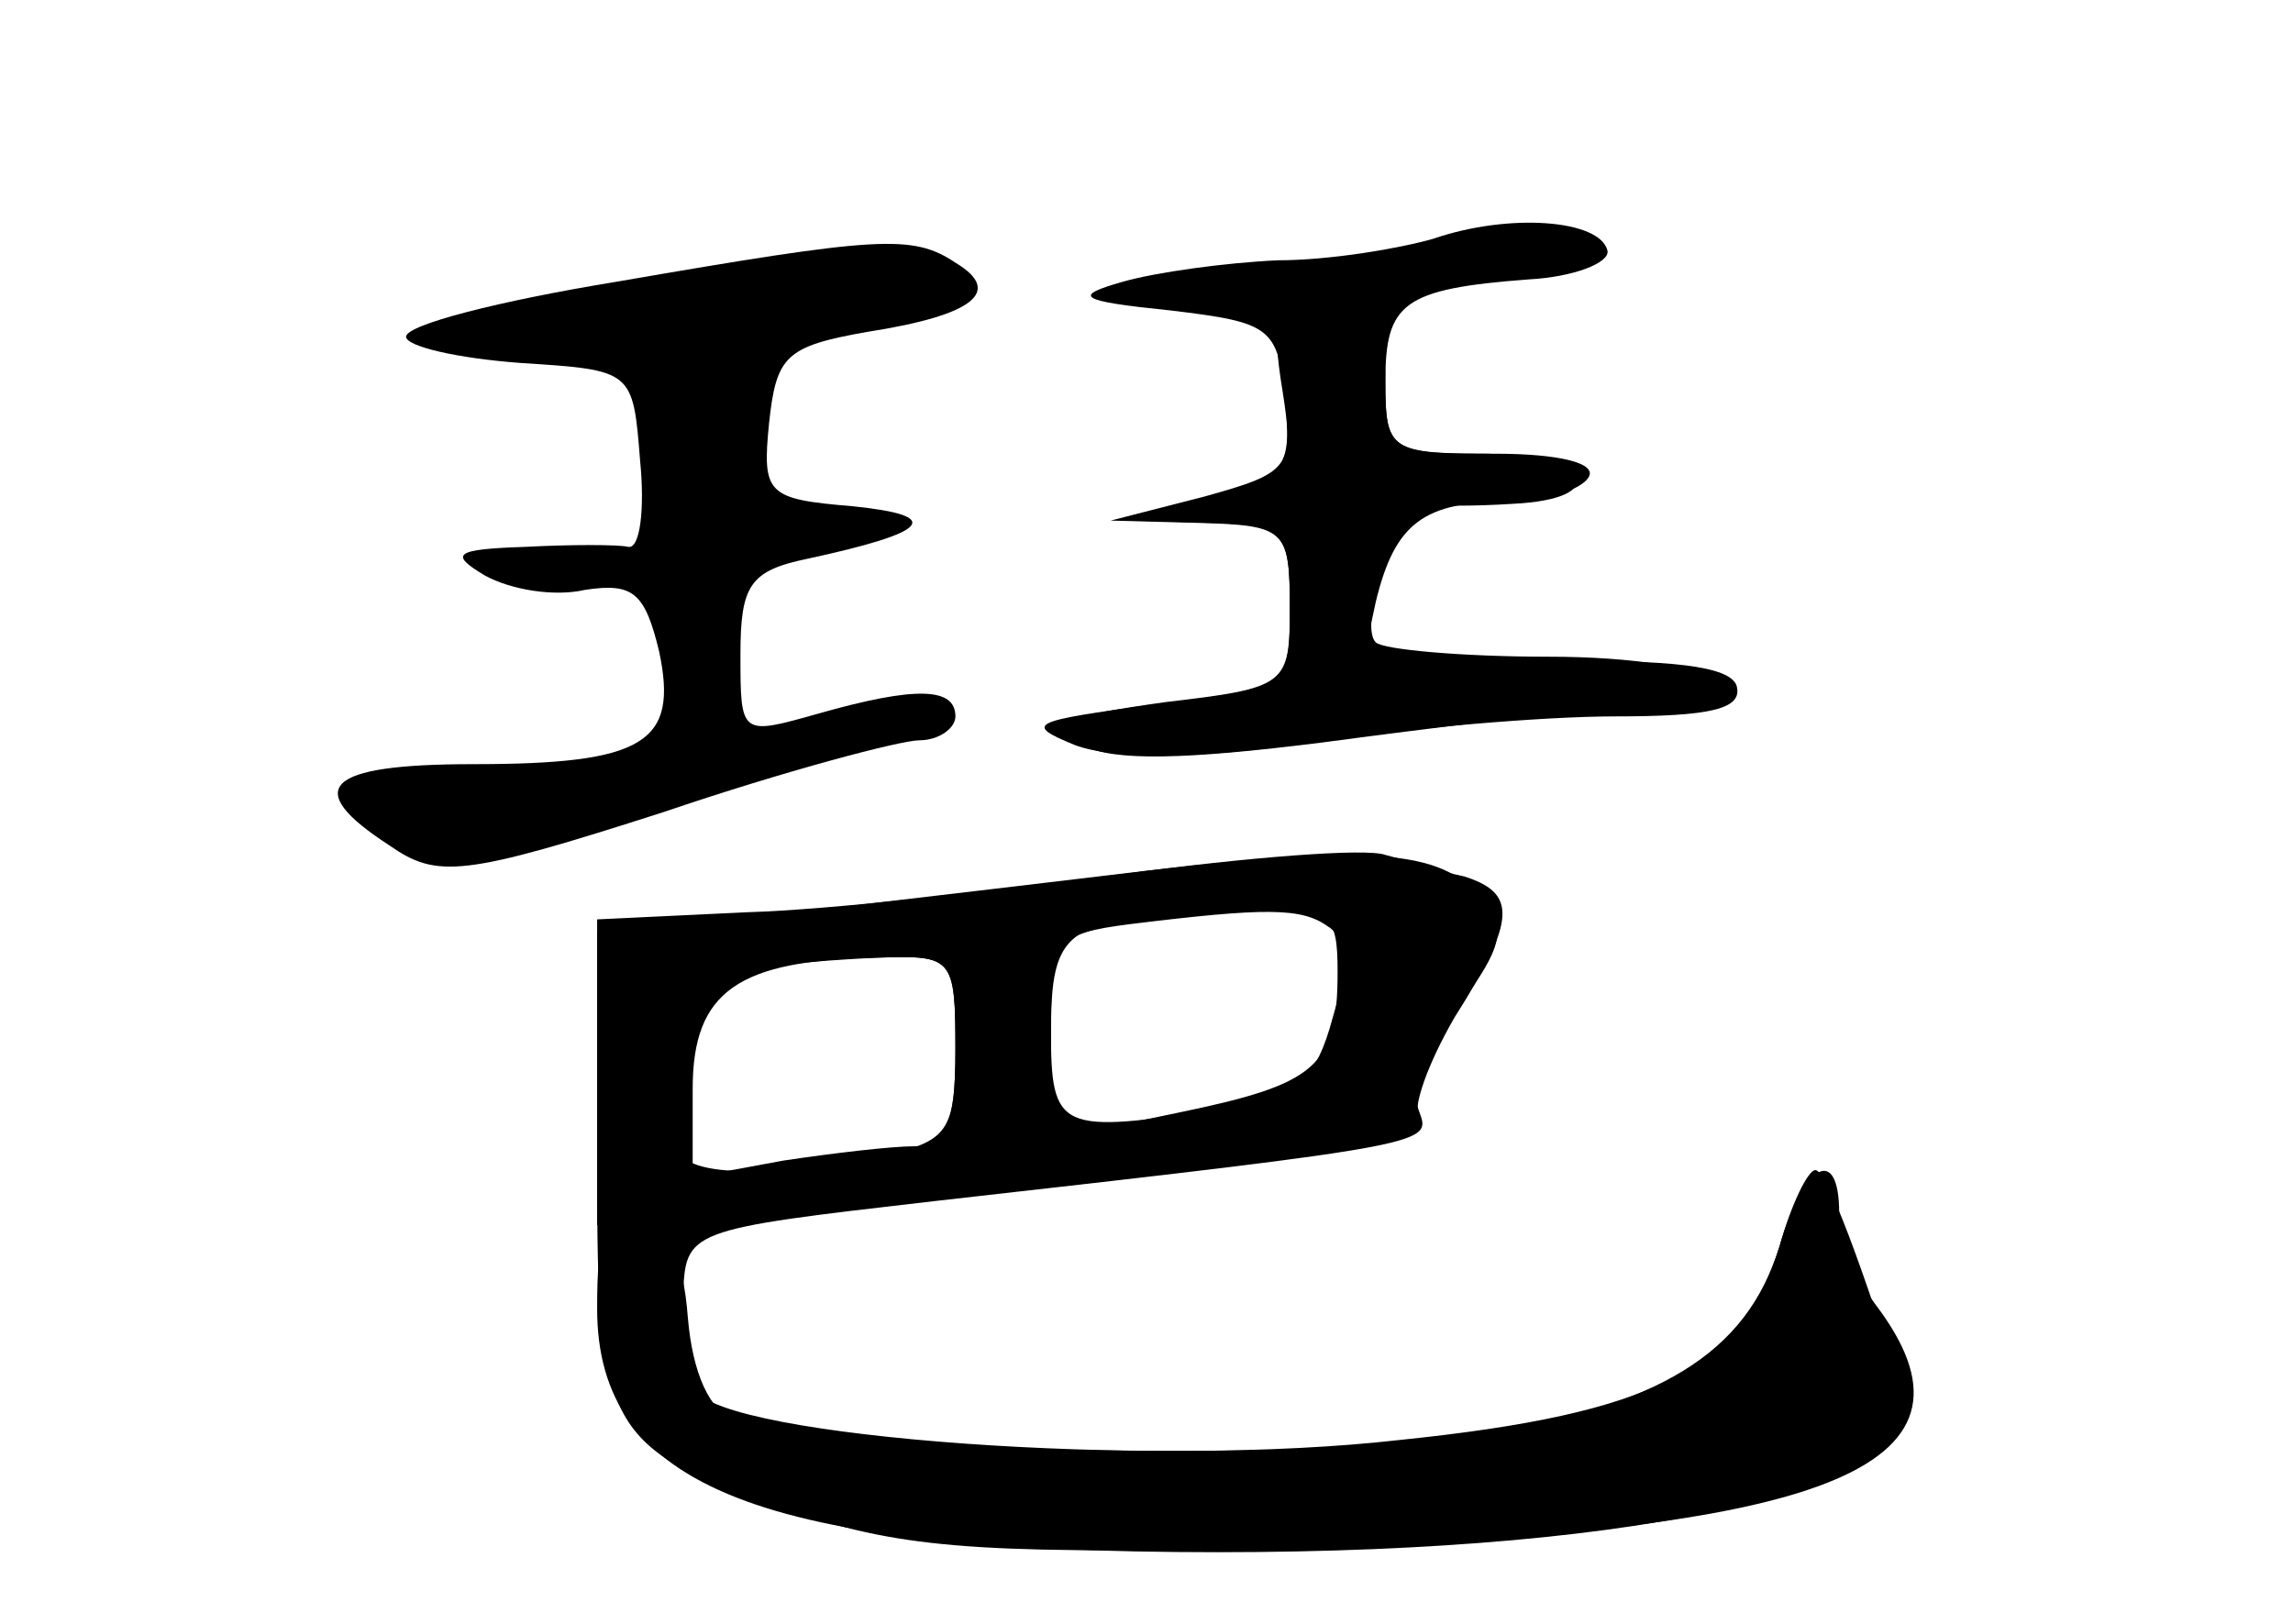 <?xml version="1.0" standalone="no"?>
<!DOCTYPE svg PUBLIC "-//W3C//DTD SVG 20010904//EN"
 "http://www.w3.org/TR/2001/REC-SVG-20010904/DTD/svg10.dtd">
<svg version="1.0" xmlns="http://www.w3.org/2000/svg"
 width="96pt" height="68pt" viewBox="0 0 96 68"
 preserveAspectRatio="xMidYMid meet">
<g transform="translate(0,68) scale(0.1,-0.1)" fill="#000000" stroke="none">
<g id="part-0" class="char-part">
  <path d="M600 580 c-14 -4 -43 -9 -65 -9 -22 -1 -51 -5 -65 -9 -21 -6 -19 -8
20 -12 42 -5 45 -7 48 -37 3 -29 0 -33 -30 -42 l-33 -9 33 -1 c30 -1 32 -4 32
-35 0 -33 -1 -34 -52 -40 -43 -6 -50 -9 -35 -18 13 -7 44 -6 100 1 45 6 101
13 125 14 68 3 44 22 -30 22 -36 0 -69 3 -72 6 -8 8 11 60 21 58 5 -1 20 -1
36 0 43 2 32 21 -13 21 -38 0 -40 2 -40 30 0 33 7 39 60 43 19 1 34 7 33 12
-3 13 -41 16 -73 5z"/>
  <path d="M258 562 c-49 -8 -88 -18 -88 -23 0 -4 21 -9 48 -11 47 -3 47 -3 50
-41 2 -20 0 -37 -5 -36 -4 1 -24 1 -43 0 -30 -1 -32 -3 -17 -12 11 -6 29 -9
42 -6 20 3 25 -1 31 -26 8 -38 -6 -47 -78 -47 -62 0 -72 -10 -35 -34 20 -14
31 -13 115 14 50 17 99 30 107 30 8 0 15 5 15 10 0 12 -16 13 -58 1 -32 -9
-32 -9 -32 25 0 29 4 35 28 40 51 11 58 18 19 22 -36 3 -38 5 -35 35 3 28 7
32 41 38 45 7 57 17 37 29 -18 12 -32 11 -142 -8z"/>
  <path d="M460 313 c-58 -7 -129 -15 -157 -19 l-53 -5 0 -98 c0 -113 3 -118 88
-146 44 -14 80 -16 210 -13 221 7 288 35 237 102 -8 11 -15 28 -15 38 0 29
-15 21 -25 -14 -16 -51 -52 -70 -159 -81 -105 -12 -283 1 -295 21 -4 6 -6 24
-5 39 1 28 1 28 105 40 213 24 208 24 203 38 -3 7 4 27 17 44 18 24 20 33 10
44 -18 22 -46 24 -161 10z m100 -40 c0 -40 -9 -47 -67 -59 l-53 -11 0 43 c0
47 5 50 83 53 34 1 37 -1 37 -26z m-160 -32 c0 -35 -3 -39 -31 -45 -59 -11
-92 -8 -85 10 3 9 6 26 6 39 0 25 14 31 78 34 31 1 32 0 32 -38z"/>
</g>
<g id="part-1" class="char-part">
  <path d="M253 557 c-105 -14 -94 -32 15 -24 97 8 132 15 132 28 0 11 -50 9
-147 -4z"/>
</g>
<g id="part-2" class="char-part">
  <path d="M537 516 c5 -32 3 -34 -33 -44 l-39 -10 38 -1 c35 -1 37 -3 37 -35 0
-34 0 -34 -57 -41 -51 -7 -55 -8 -33 -17 16 -6 51 -6 98 1 40 6 98 11 128 11
40 0 54 3 51 13 -3 8 -27 11 -81 10 l-76 -3 6 28 c8 33 20 42 56 42 15 0 30 5
33 10 4 6 -12 10 -39 10 -44 0 -46 1 -46 30 0 25 -4 30 -24 30 -22 0 -24 -3
-19 -34z"/>
</g>
<g id="part-3" class="char-part">
  <path d="M470 314 c-52 -7 -123 -15 -157 -16 l-63 -3 0 -64 0 -64 83 6 c135
10 267 29 261 38 -3 5 4 24 15 43 26 41 26 52 4 59 -10 2 -25 7 -33 9 -8 3
-58 -1 -110 -8z m86 -22 c7 -4 8 -18 2 -38 -7 -26 -14 -32 -45 -38 -70 -11
-73 -10 -73 33 0 37 2 40 33 44 57 7 72 7 83 -1z m-156 -52 c0 -31 -4 -40 -17
-40 -10 0 -35 -3 -55 -6 l-38 -7 0 37 c0 41 19 54 78 55 31 1 32 0 32 -39z"/>
</g>
<g id="part-4" class="char-part">
  <path d="M745 158 c-14 -45 -50 -67 -130 -80 -70 -10 -275 -6 -307 7 -11 4
-18 20 -20 43 -2 26 -8 38 -21 40 -14 3 -17 -4 -17 -36 0 -75 69 -102 260
-102 181 0 300 28 286 68 -21 66 -32 92 -36 92 -3 0 -10 -14 -15 -32z"/>
</g>
</g>
</svg>
